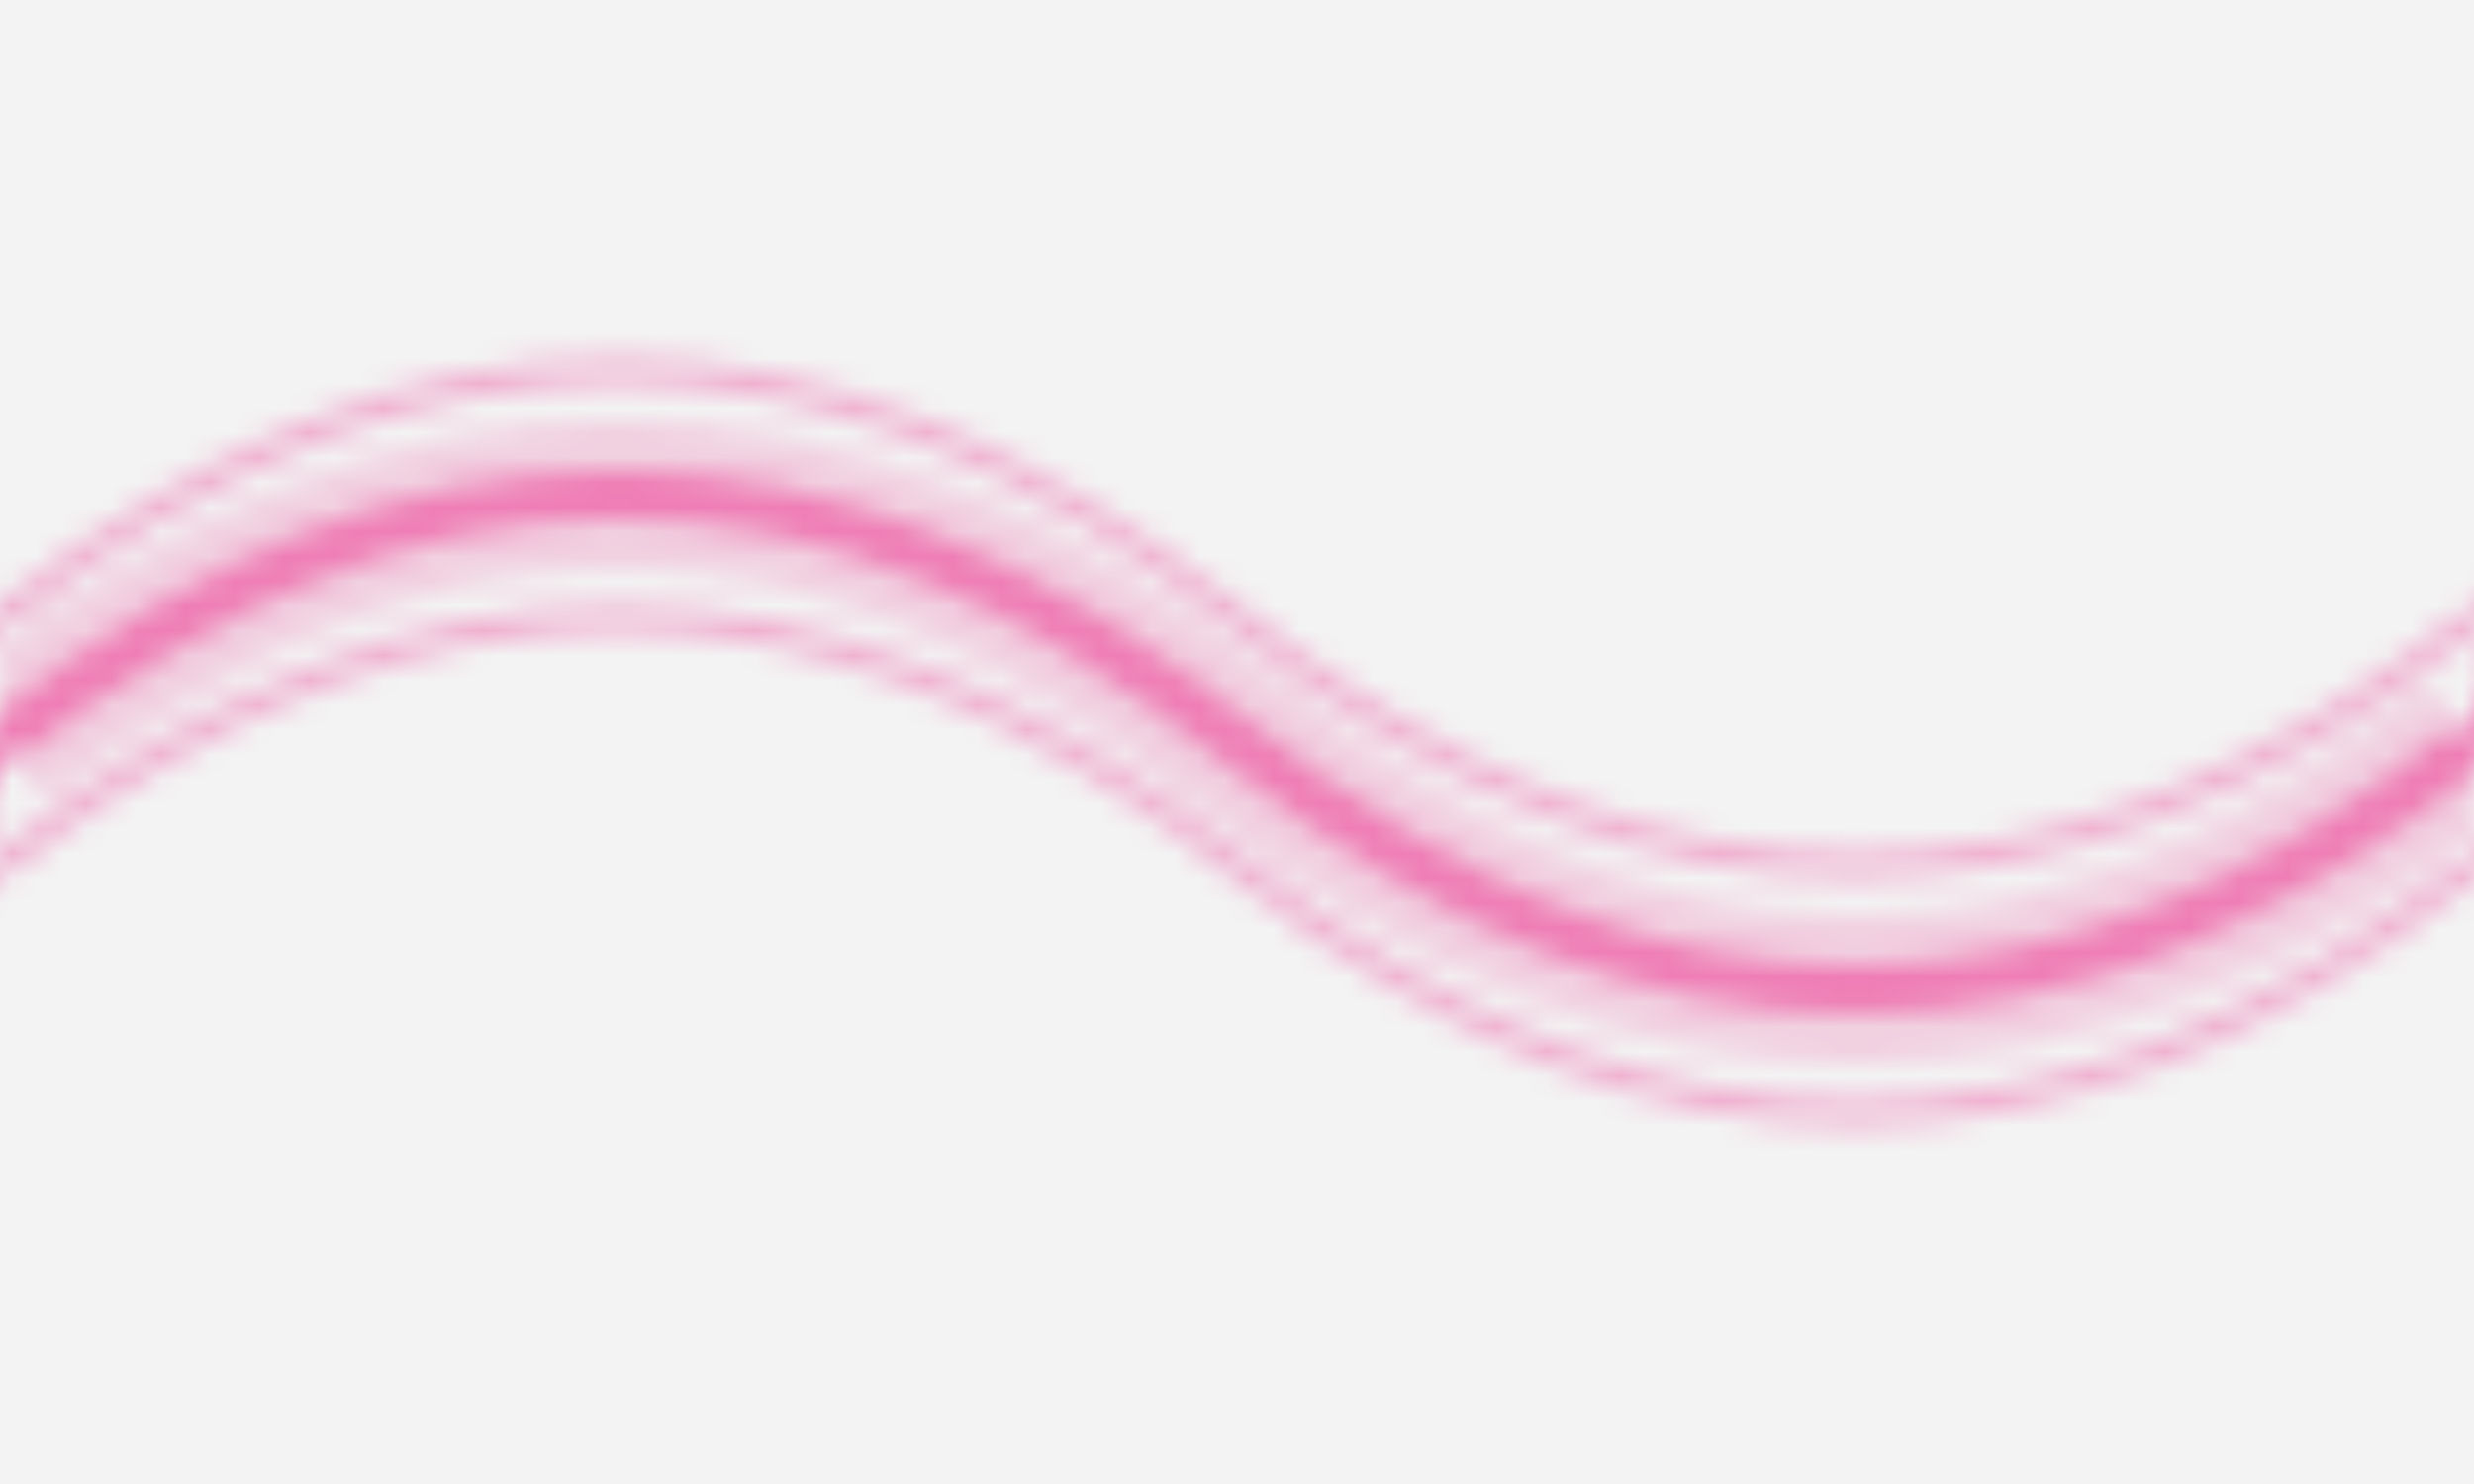 <svg width="100" height="60" xmlns="http://www.w3.org/2000/svg">
  <defs>
    <pattern id="waves" width="100" height="60" patternUnits="userSpaceOnUse">
      <rect width="100" height="60" fill="rgba(0, 0, 0, 0.05)"/>
      <!-- Neon wave lines -->
      <path d="M0,30 Q25,10 50,30 Q75,50 100,30" 
            fill="none" 
            stroke="rgba(236, 72, 153, 0.6)" 
            stroke-width="2"/>
      <path d="M0,35 Q25,15 50,35 Q75,55 100,35" 
            fill="none" 
            stroke="rgba(236, 72, 153, 0.4)" 
            stroke-width="1"/>
      <path d="M0,25 Q25,5 50,25 Q75,45 100,25" 
            fill="none" 
            stroke="rgba(236, 72, 153, 0.4)" 
            stroke-width="1"/>
      <!-- Glow effect -->
      <path d="M0,30 Q25,10 50,30 Q75,50 100,30" 
            fill="none" 
            stroke="rgba(236, 72, 153, 0.2)" 
            stroke-width="6"/>
    </pattern>
  </defs>
  <rect width="100%" height="100%" fill="url(#waves)"/>
</svg>